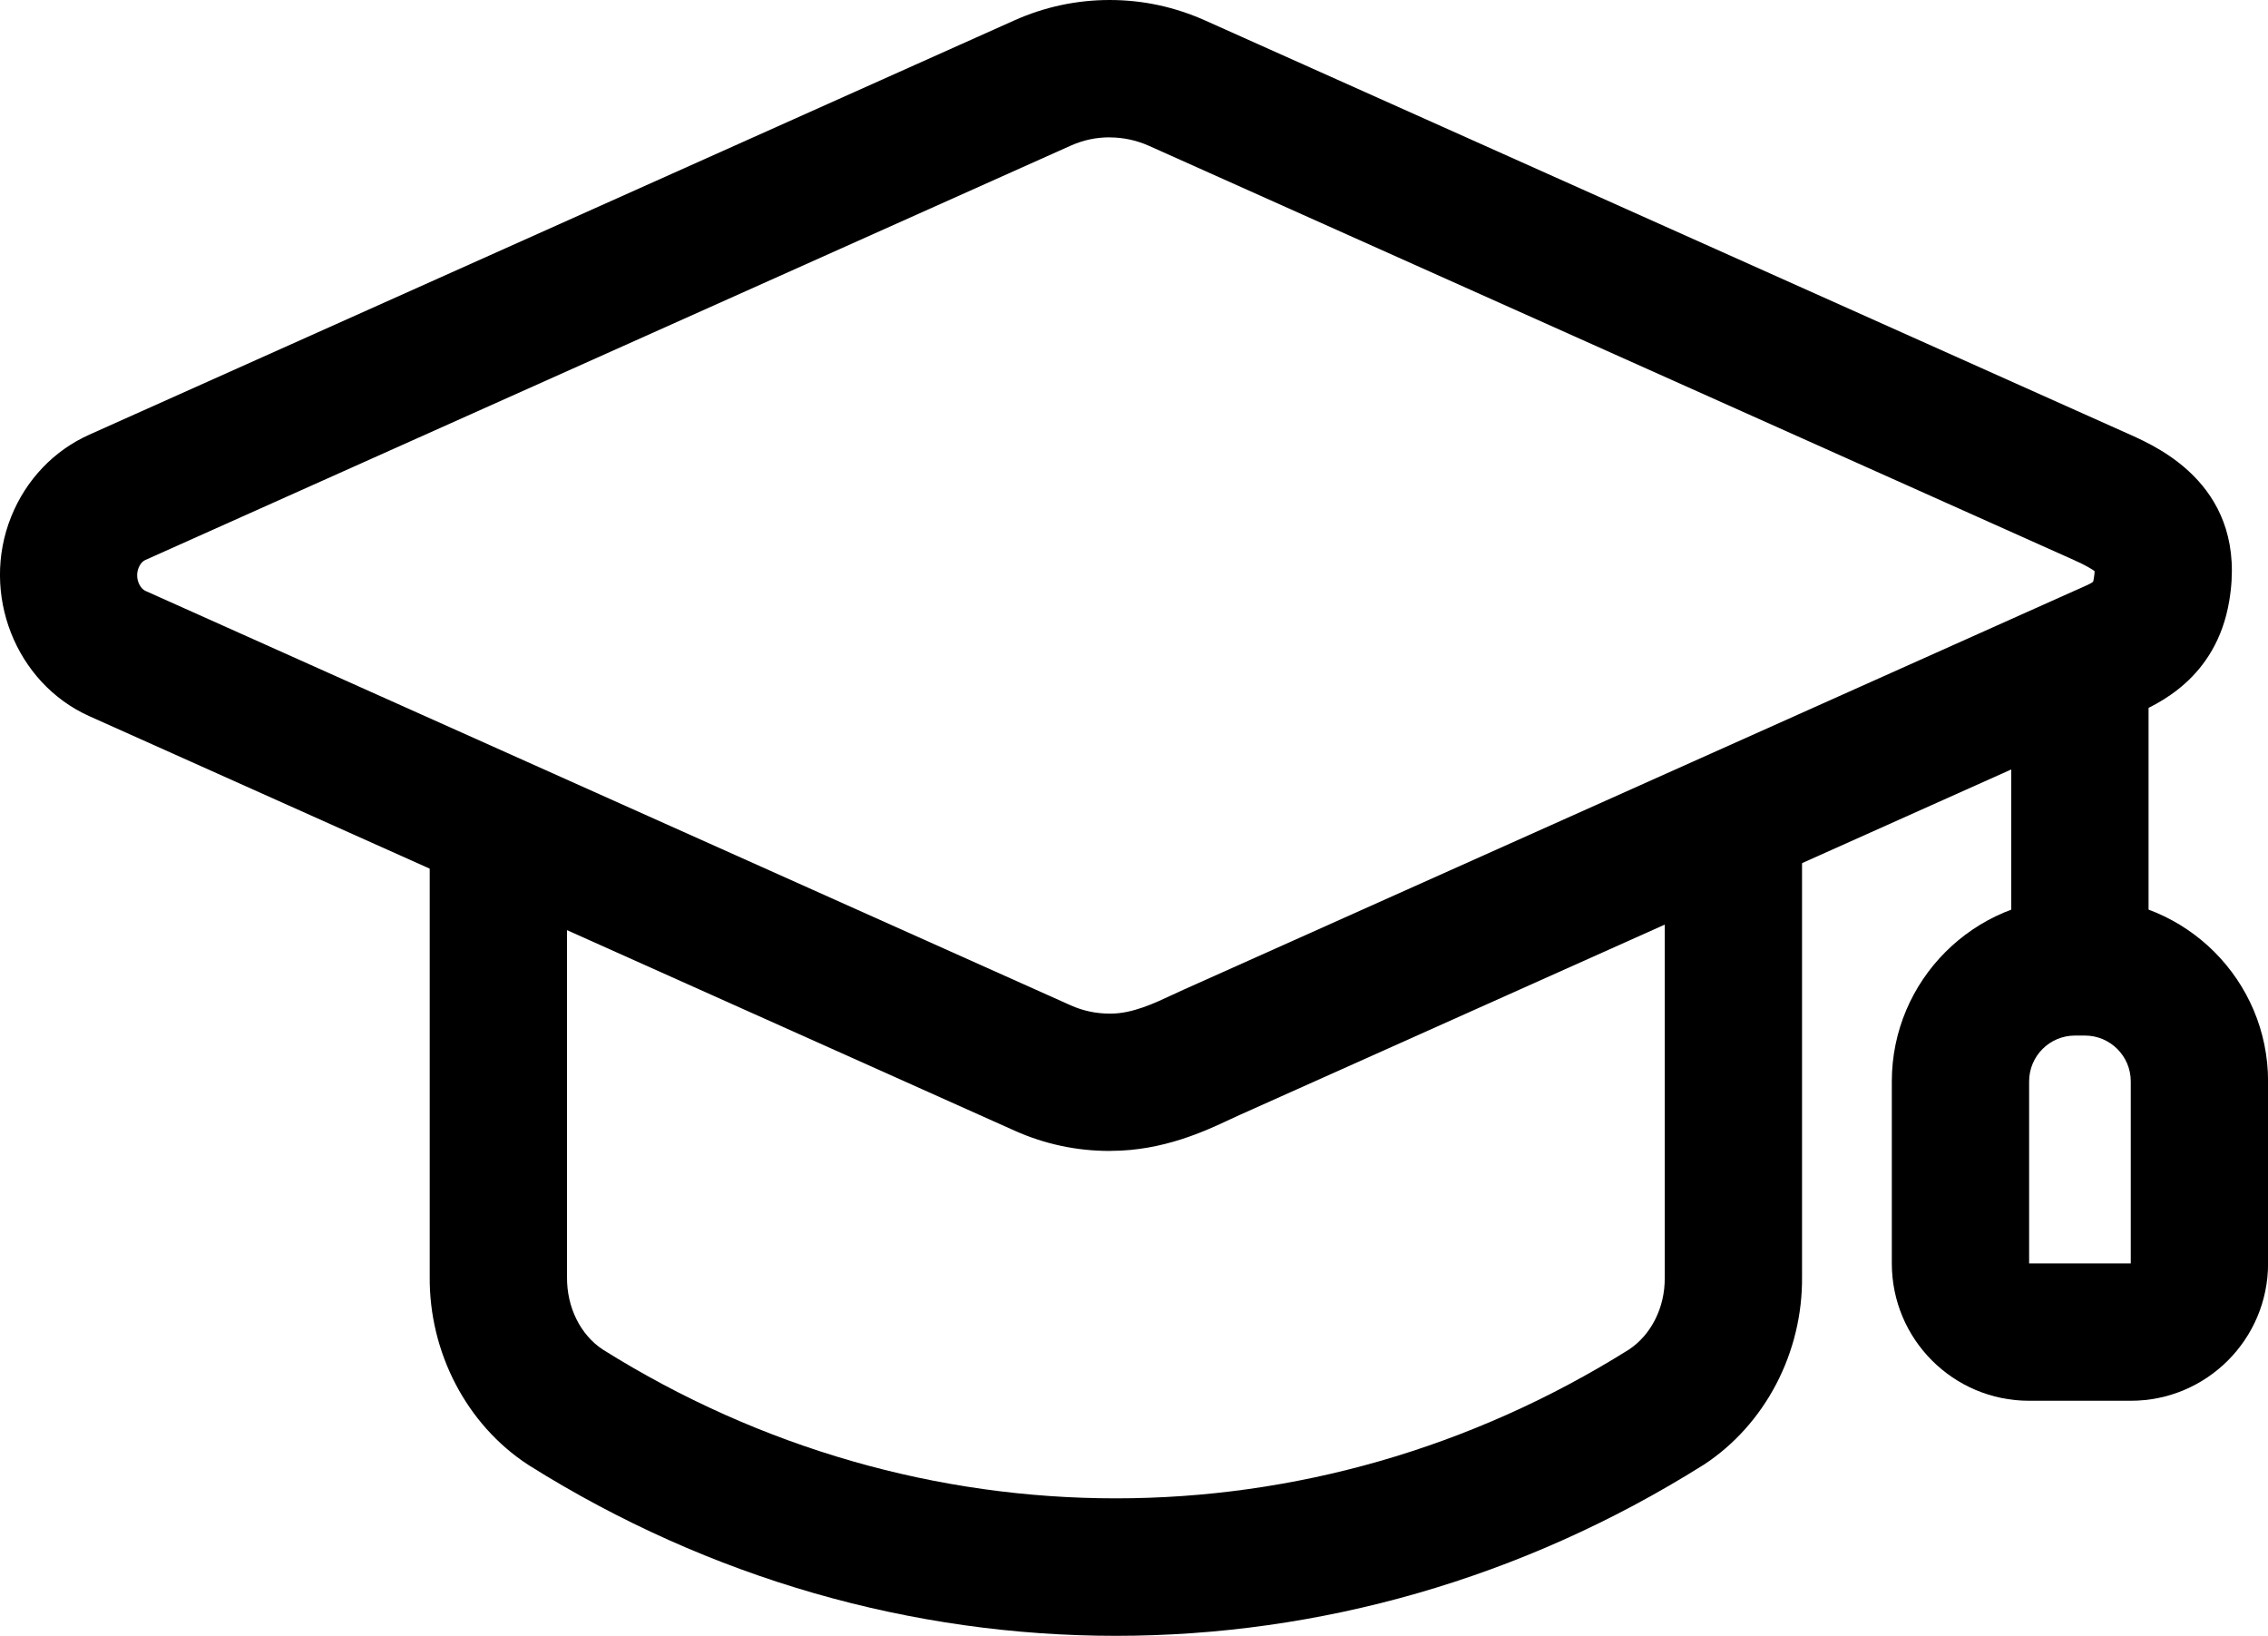 <?xml version="1.0" encoding="UTF-8"?><svg id="Layer_2" xmlns="http://www.w3.org/2000/svg" viewBox="0 0 305.91 220.6"><defs><style>.cls-1{fill:"currentColor";stroke-width:0px;}</style></defs><g id="Layer_1-2"><path class="cls-1" d="M150.51,220.6c-27.37,0-54.73-7.66-79.14-22.98l-.14-.09c-8.28-5.4-13.37-15.14-13.27-25.4v-60.38c0-5.11,4.15-9.26,9.26-9.26s9.26,4.15,9.26,9.26v60.47c-.04,4.07,1.8,7.78,4.82,9.77,42.69,26.76,95.72,26.76,138.42,0,3.02-2.01,4.86-5.7,4.82-9.67,0-.03,0-.07,0-.1v-57.84c0-5.11,4.15-9.26,9.26-9.26s9.26,4.15,9.26,9.26v57.77c.11,10.24-4.97,19.96-13.26,25.38-.05.03-.1.06-.15.09-24.41,15.32-51.78,22.98-79.14,22.98Z"/><path class="cls-1" d="M149.83,155.21h-.16c-4.45,0-8.77-.92-12.83-2.74L12.05,96.58c-9.96-4.47-14.7-16.53-10.55-26.88,2.01-5.01,5.76-8.94,10.56-11.09L136.84,2.74c4.08-1.82,8.4-2.74,12.84-2.74s8.72.92,12.8,2.73l124.82,55.88c3.95,1.77,15.95,7.16,13.38,22.44-1.76,10.5-9.78,13.98-12.8,15.29l-.55.24-120.15,53.79c-.36.16-.74.34-1.15.53-3.42,1.61-9.15,4.3-16.2,4.3ZM149.68,18.52c-1.85,0-3.58.37-5.28,1.13L19.62,75.51c-.51.23-.79.71-.93,1.08-.51,1.27.09,2.71.94,3.1l124.78,55.88c1.67.75,3.44,1.12,5.26,1.12h.16c2.92,0,5.91-1.41,8.32-2.54.54-.25,1.03-.48,1.48-.68l120.11-53.77c.23-.1.49-.22.77-.34.58-.25,1.54-.67,1.81-.91,0-.01.05-.17.1-.46.08-.45.1-.77.1-.97-.33-.25-1.1-.74-2.79-1.5l-124.79-55.87c-1.67-.74-3.45-1.12-5.26-1.12ZM282.75,77.2h0,0Z"/><path class="cls-1" d="M280.54,138.06c-5.11,0-9.26-4.15-9.26-9.26v-34.52c0-5.11,4.15-9.26,9.26-9.26s9.26,4.15,9.26,9.26v34.52c0,5.11-4.15,9.26-9.26,9.26Z"/><path class="cls-1" d="M281.22,139.65c3.41,0,6.18,2.77,6.18,6.18v24.55h-13.71v-24.55c0-3.41,2.77-6.18,6.18-6.18h1.35M281.22,121.13h-1.35c-13.62,0-24.7,11.08-24.7,24.7v24.55c0,10.23,8.29,18.52,18.52,18.52h13.71c10.23,0,18.52-8.29,18.52-18.52v-24.55c0-13.62-11.08-24.7-24.7-24.7h0Z"/></g></svg>